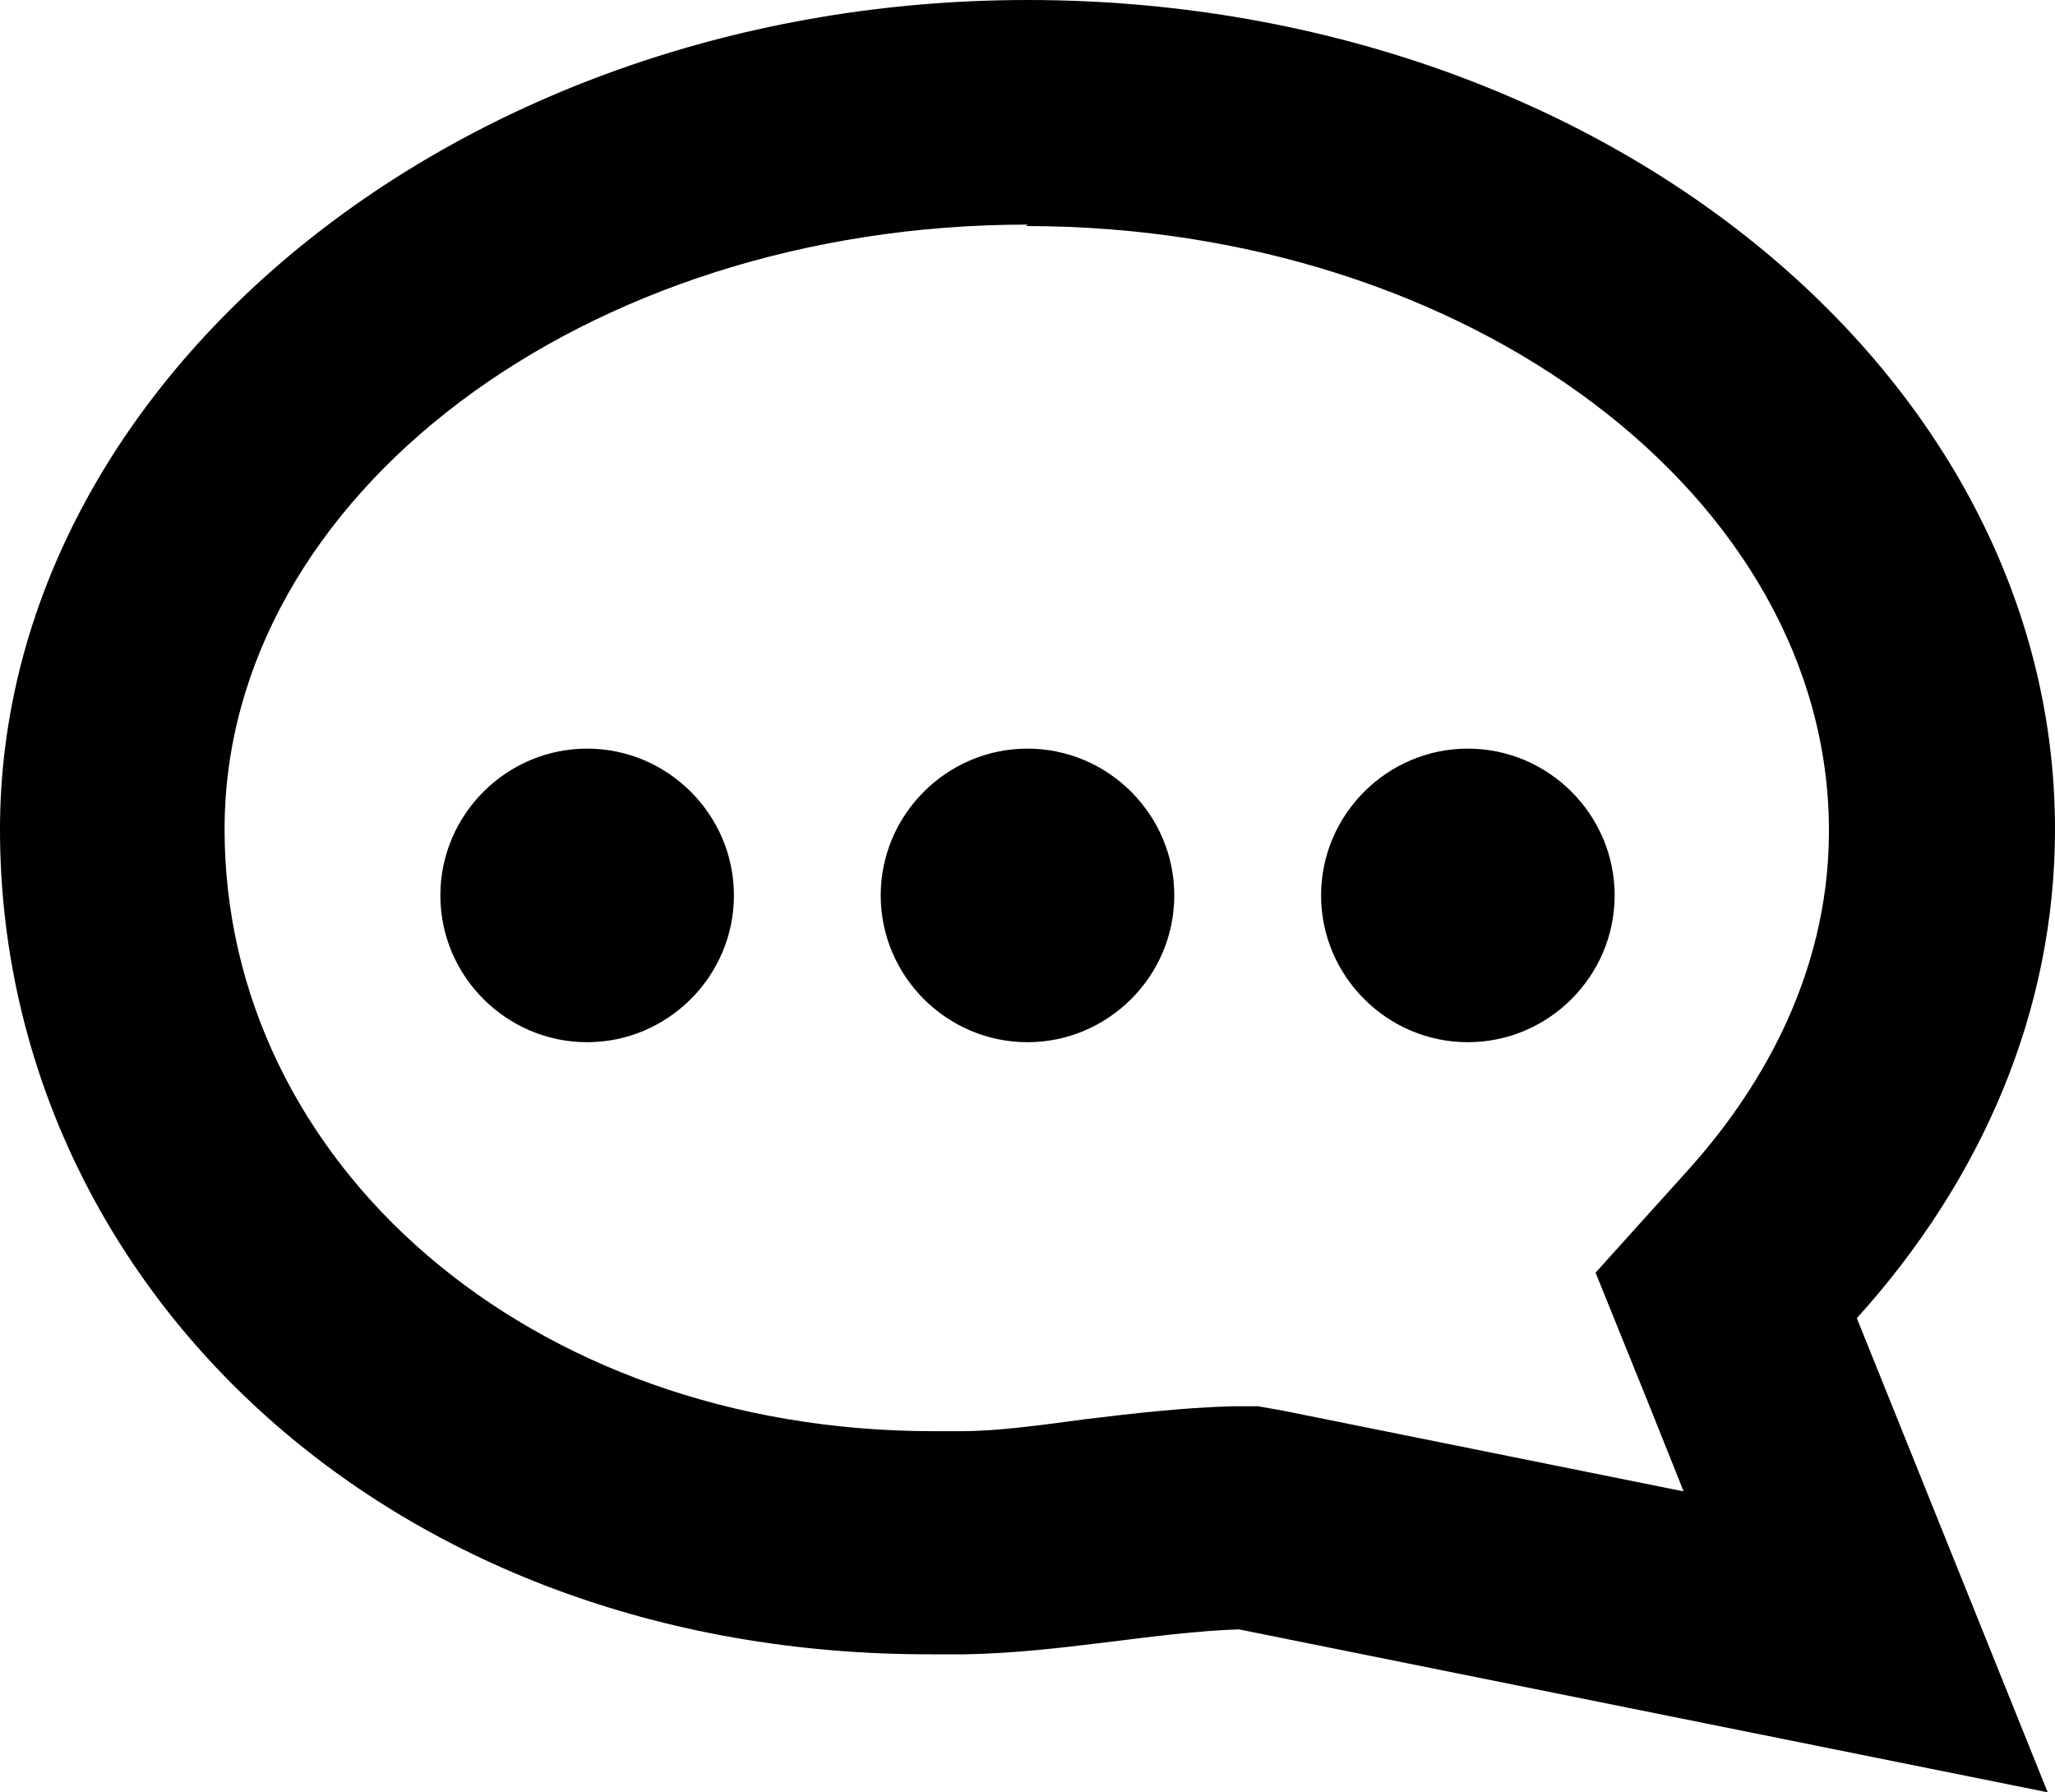 <?xml version="1.0" encoding="UTF-8"?>
<svg id="_圖層_1" data-name="圖層 1" xmlns="http://www.w3.org/2000/svg" xmlns:xlink="http://www.w3.org/1999/xlink" viewBox="0 0 14 12.21">
  <defs>
    <style>
    </style>
    <symbol id="_註解_-_橘色" data-name="註解 - 橘色" viewBox="0 0 14 12.21">
      <path d="M7,0c3.87,0,7,2.53,7,5.65,0,1.24-.5,2.39-1.35,3.33l1.3,3.23-5.51-1.11c-.58,.02-1.22,.16-1.87,.17-.07,0-.15,0-.22,0C2.61,11.28,0,8.71,0,5.65S3.13,0,7,0m0,1.53C3.98,1.53,1.53,3.38,1.53,5.65s2.07,4.1,4.83,4.1c.06,0,.12,0,.18,0,.26,0,.54-.04,.84-.08,.33-.04,.67-.08,1.02-.09h.17s.17,.03,.17,.03l2.73,.55-.24-.6-.36-.89,.64-.71c.43-.48,.95-1.27,.95-2.3,0-2.27-2.45-4.12-5.47-4.12h0Zm-2,4.57c0,.55-.45,1-1,1s-1-.45-1-1,.45-1,1-1,1,.45,1,1Zm3,0c0,.55-.45,1-1,1s-1-.45-1-1,.45-1,1-1,1,.45,1,1Zm3,0c0,.55-.45,1-1,1s-1-.45-1-1,.45-1,1-1,1,.45,1,1Z"/>
    </symbol>
  </defs>
  <use width="14" height="12.21" xlink:href="#_註解_-_橘色"/>
</svg>